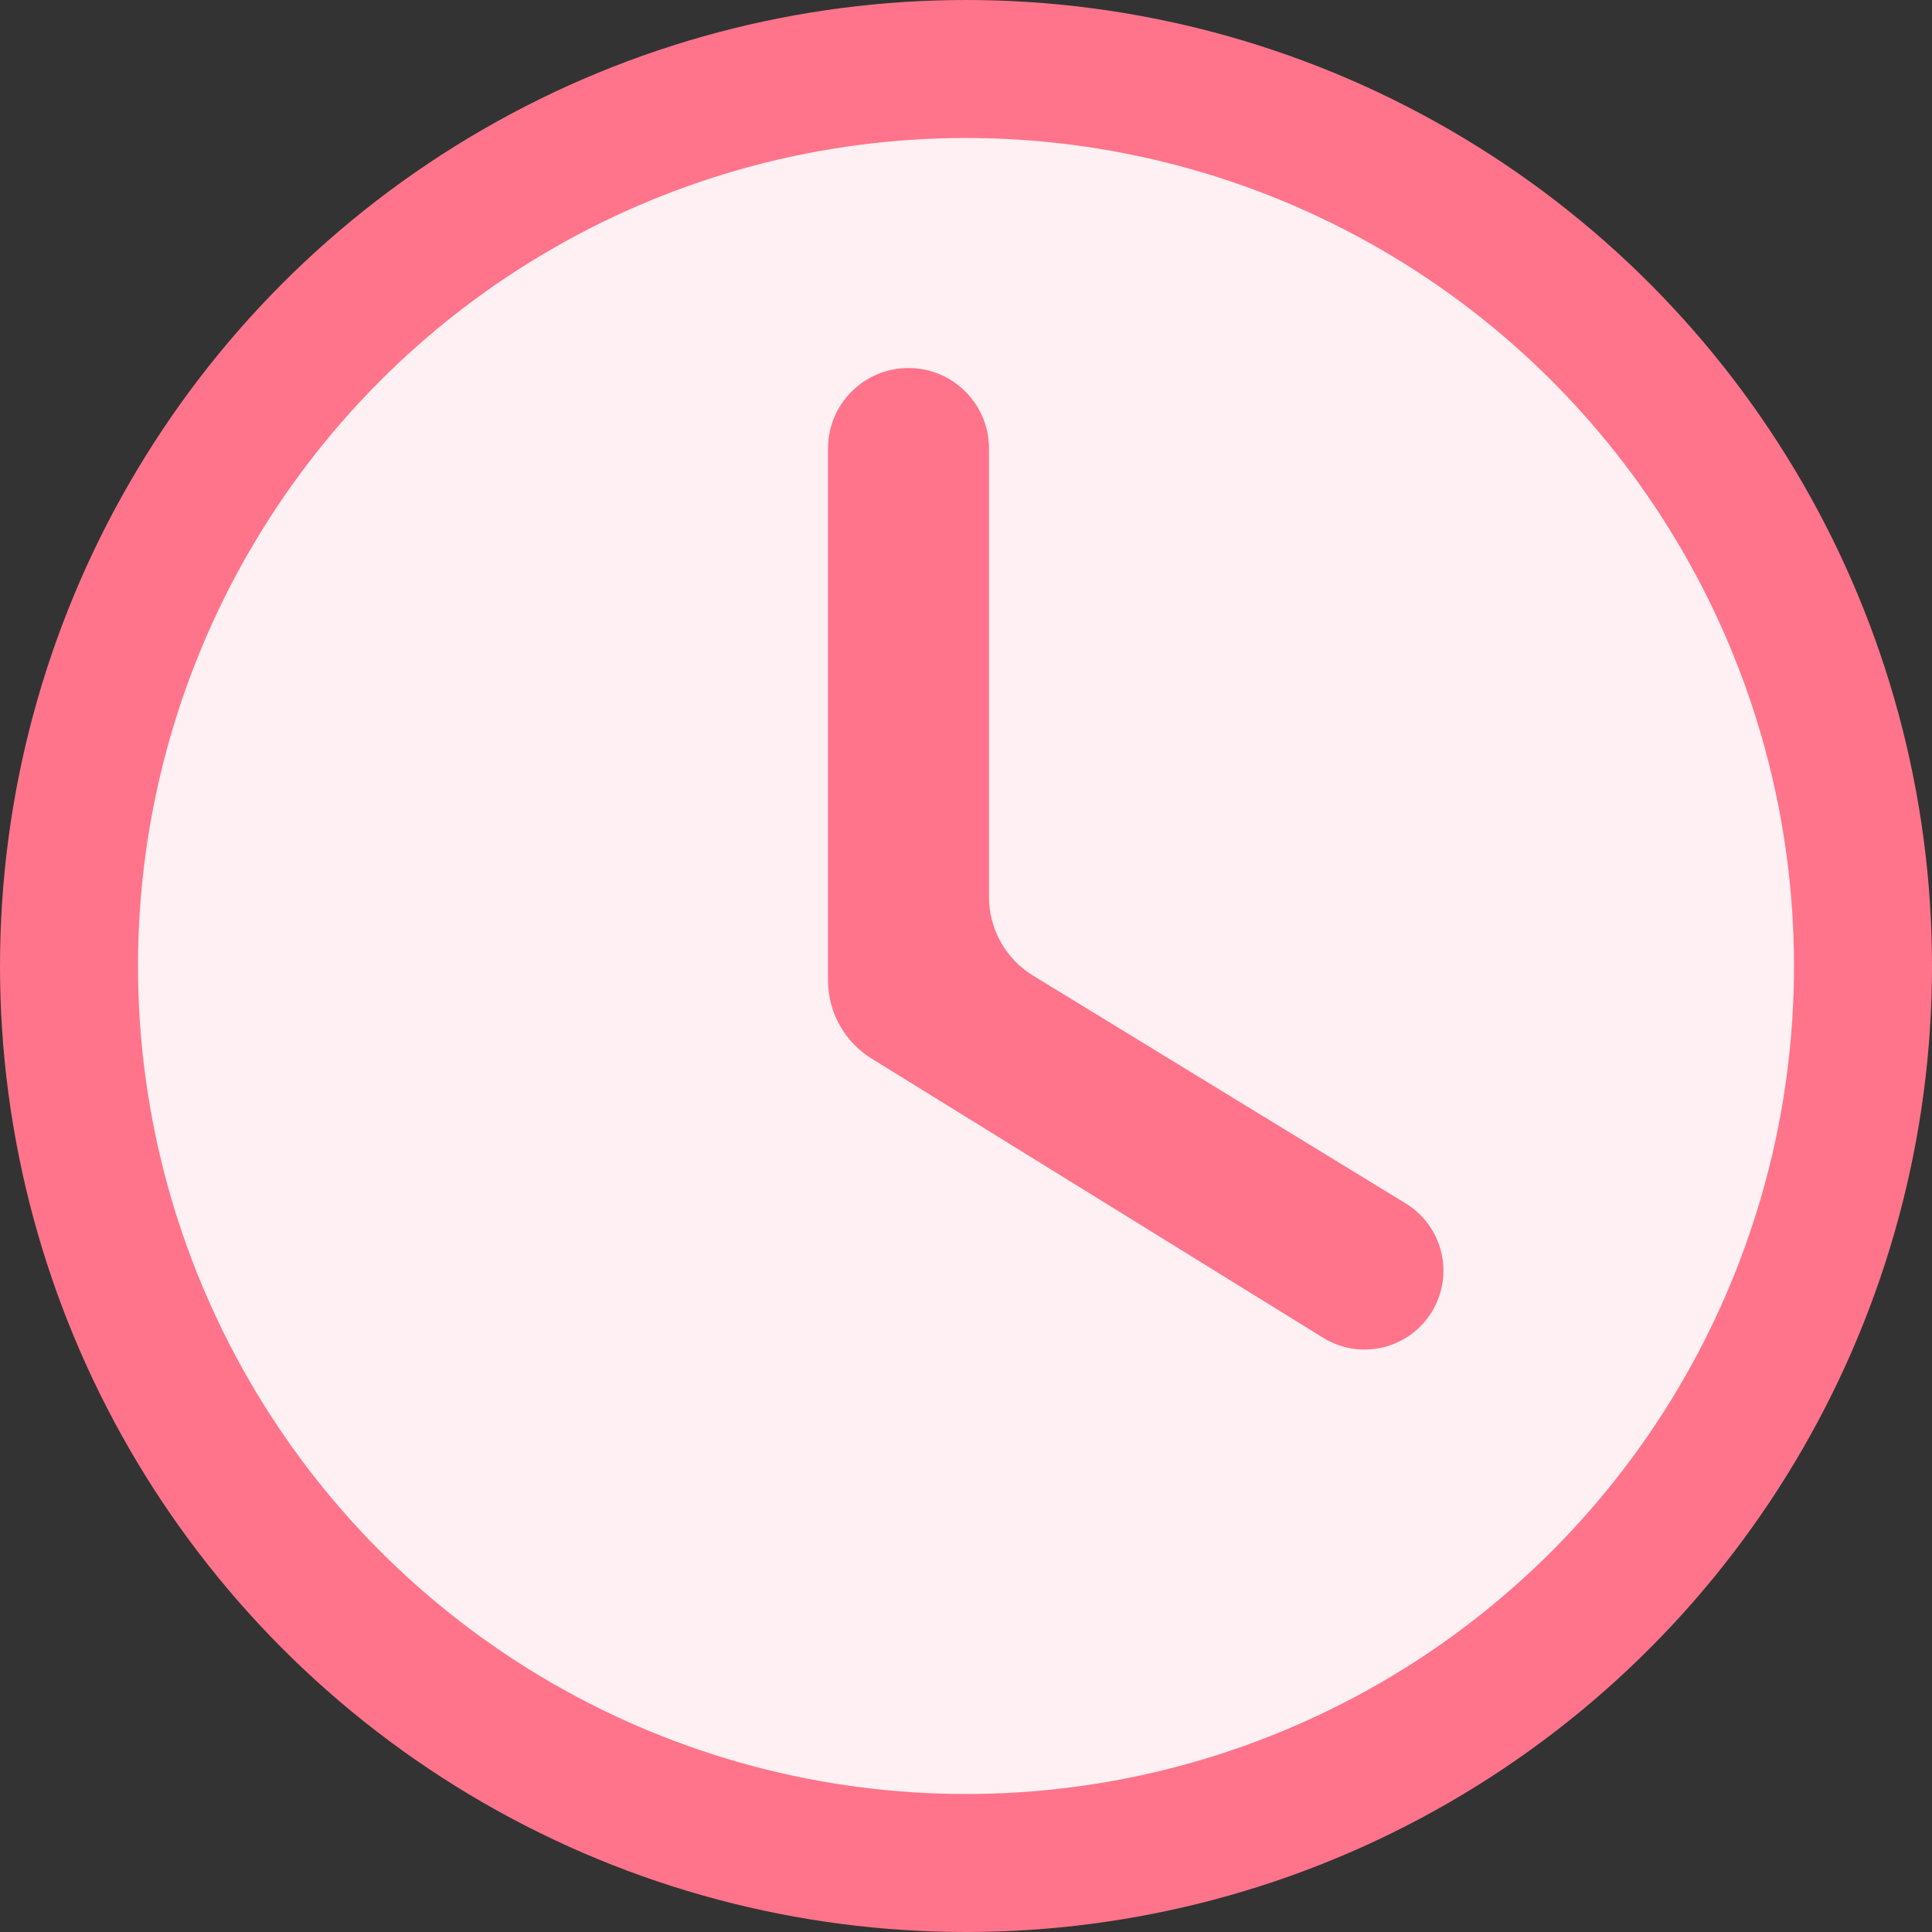<svg width="21" height="21" viewBox="0 0 21 21" fill="none" xmlns="http://www.w3.org/2000/svg">
<rect x="0" y="0" width="21" height="21" fill="#333333" stroke="none"/>
<circle cx="10.5" cy="10.5" r="9.75" fill="#FFF0F3" stroke="#FF748A" stroke-width="1.5"/>
<path d="M10.75 4.875C10.75 4.392 10.358 4 9.875 4C9.392 4 9 4.392 9 4.875V10.656C9 11.002 9.179 11.324 9.474 11.506L14.382 14.541C14.79 14.793 15.326 14.661 15.57 14.248C15.808 13.845 15.679 13.325 15.28 13.081L11.228 10.604C10.931 10.422 10.75 10.099 10.75 9.751V4.875Z" fill="#FF748A"/>
</svg>
